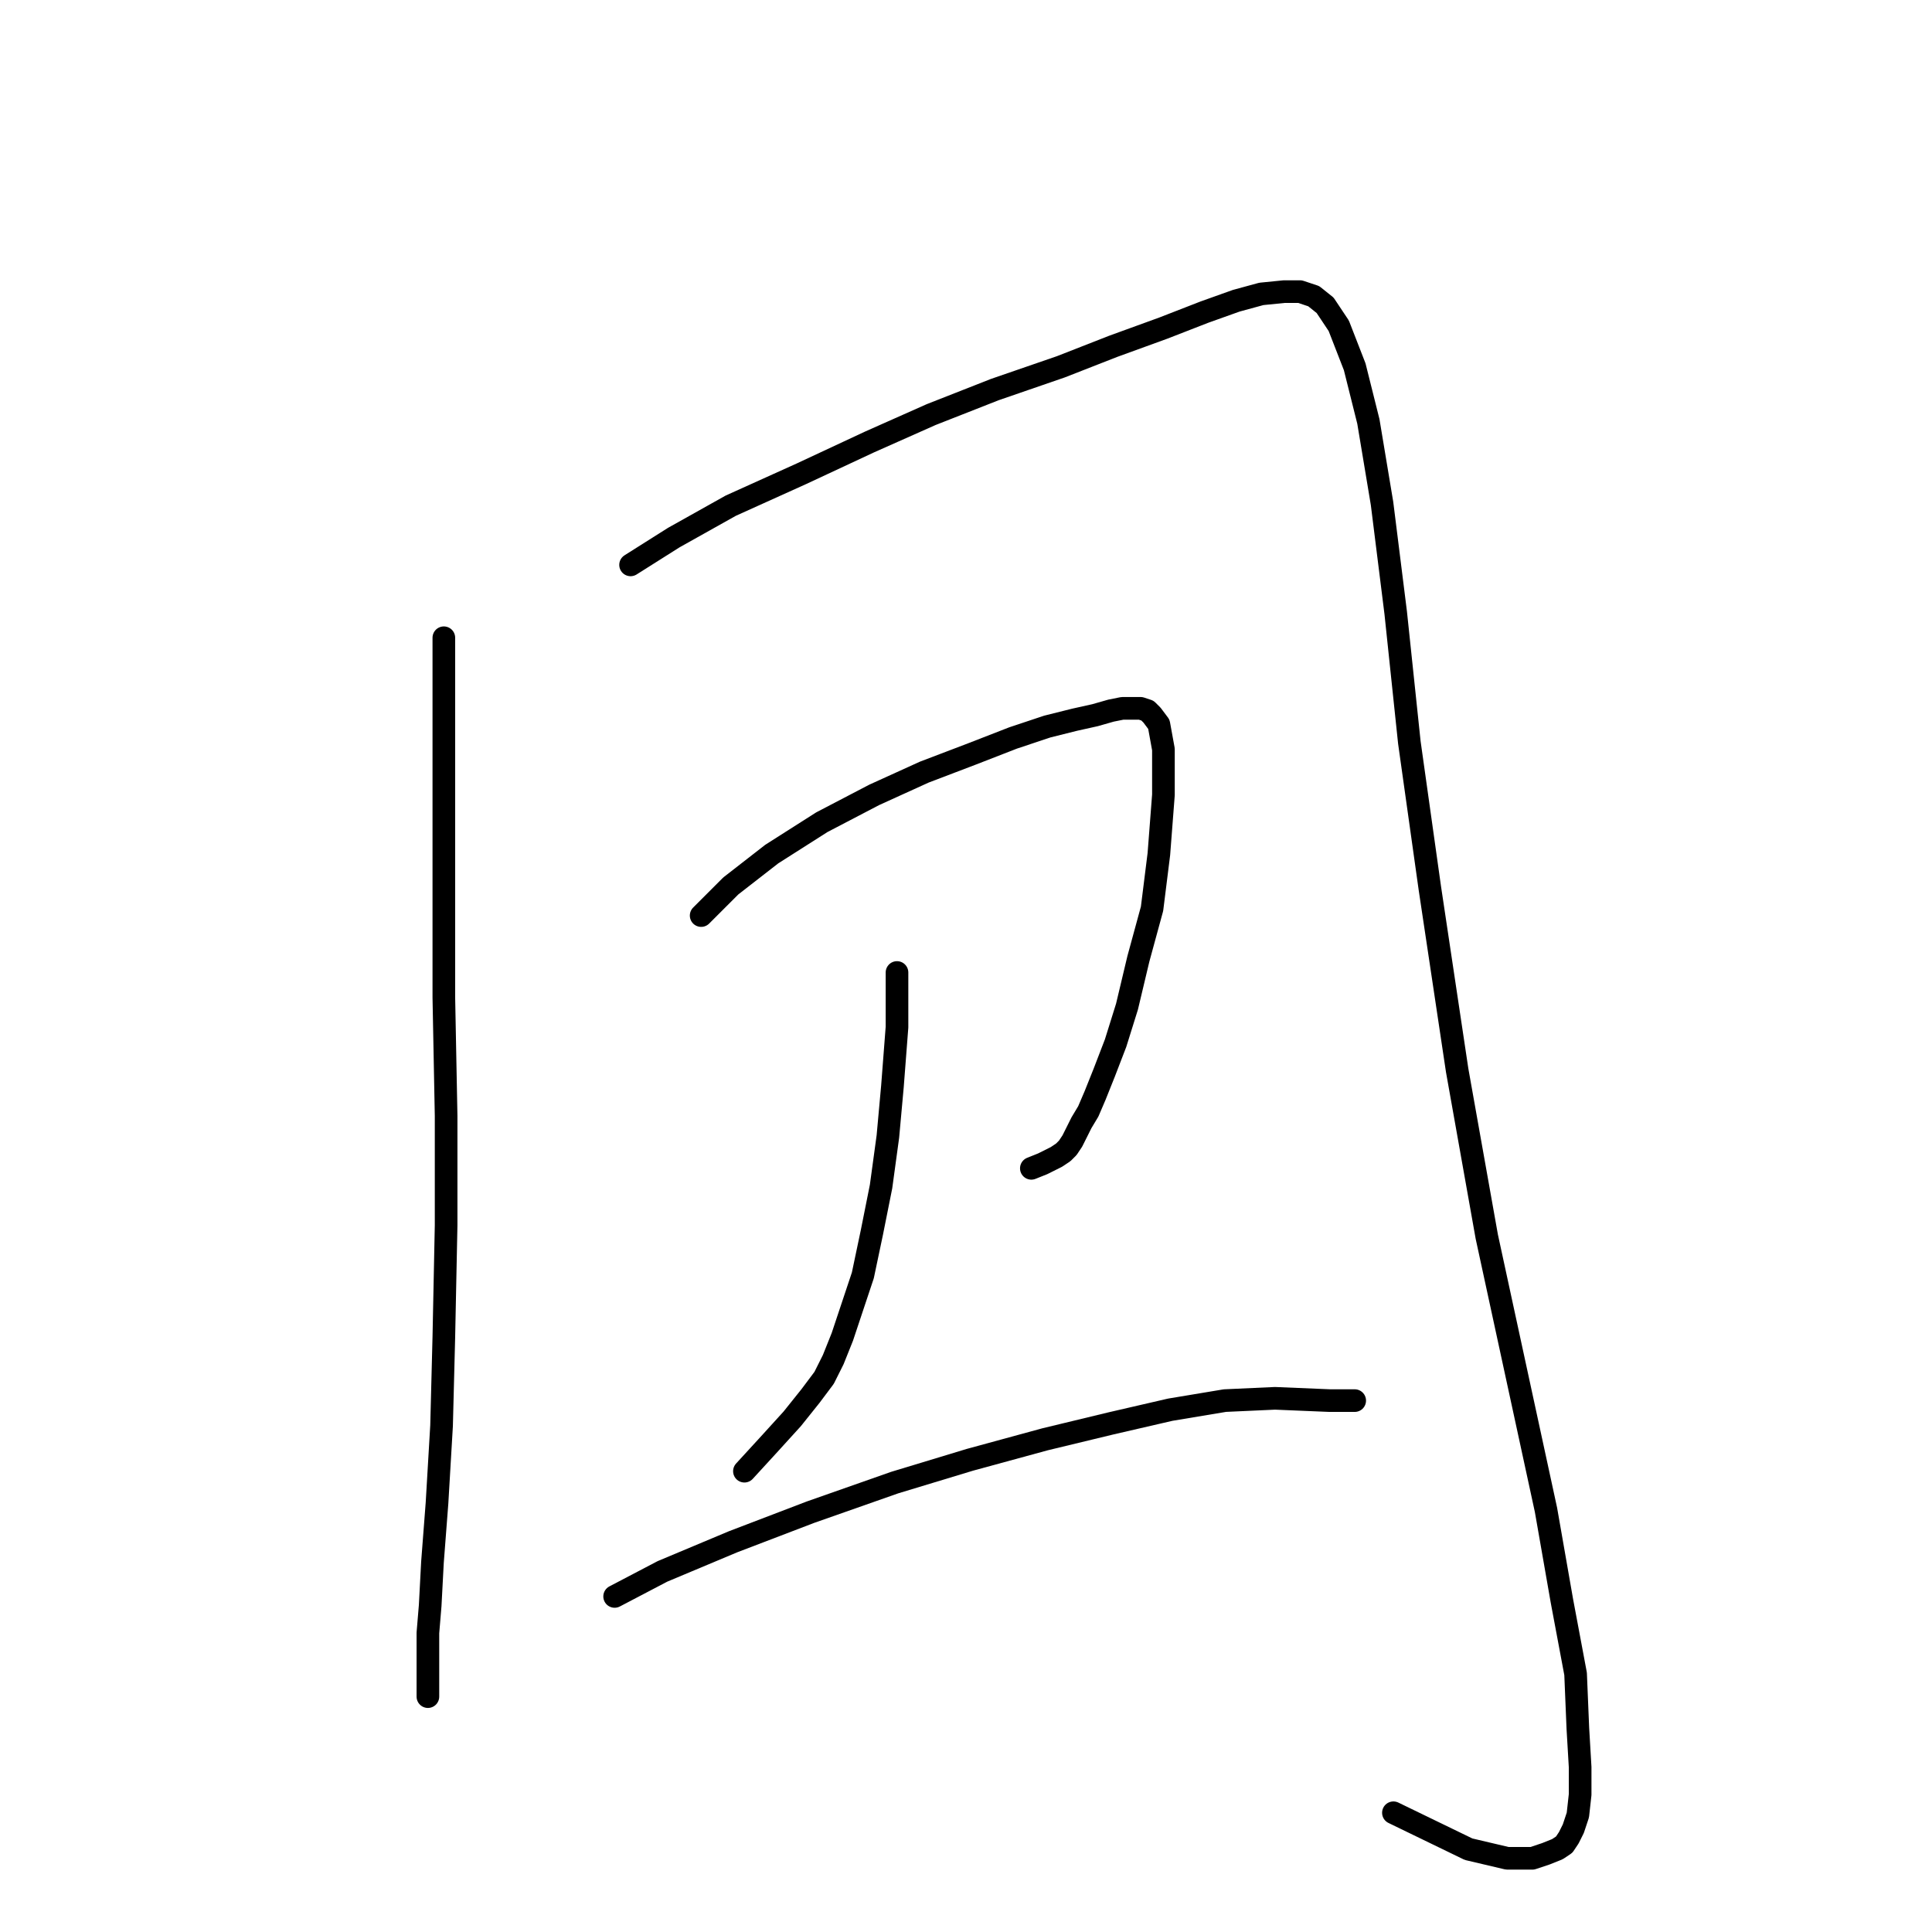 <?xml version="1.0" standalone="no"?>
    <svg width="256" height="256" xmlns="http://www.w3.org/2000/svg" version="1.1">
    <polyline stroke="black" stroke-width="3" stroke-linecap="round" fill="transparent" stroke-linejoin="round" points="58.811 84.505 58.811 92.351 58.811 104.118 58.811 117.395 58.811 132.179 59.113 147.87 59.113 162.353 58.811 177.138 58.51 188.906 57.906 199.165 57.303 207.01 57.001 212.743 56.699 216.363 56.699 219.079 56.699 220.889 56.699 222.398 56.699 223.303 56.699 223.907 56.699 224.51 56.699 224.812 56.699 224.812 " />
        <polyline stroke="black" stroke-width="3" stroke-linecap="round" fill="transparent" stroke-linejoin="round" points="83.554 74.85 89.287 71.229 96.83 67.005 106.184 62.781 115.236 58.556 123.383 54.935 131.831 51.616 140.582 48.599 147.521 45.883 154.16 43.47 159.591 41.357 163.815 39.849 167.134 38.944 170.152 38.642 172.264 38.642 174.074 39.245 175.583 40.452 177.393 43.168 179.505 48.599 181.316 55.841 183.126 66.703 184.937 81.186 186.747 98.385 189.463 117.696 193.083 141.835 197.006 163.862 200.928 181.966 204.851 200.07 206.963 212.139 208.774 221.795 209.075 229.036 209.377 234.166 209.377 237.787 209.075 240.502 208.472 242.313 207.868 243.52 207.265 244.425 206.36 245.028 204.851 245.632 203.041 246.235 199.721 246.235 194.592 245.028 184.635 240.201 184.635 240.201 " />
        <polyline stroke="black" stroke-width="3" stroke-linecap="round" fill="transparent" stroke-linejoin="round" points="92.907 121.317 96.83 117.395 102.261 113.17 108.899 108.946 115.839 105.325 122.477 102.308 128.814 99.894 134.245 97.782 138.771 96.273 142.392 95.368 145.108 94.764 147.22 94.161 148.728 93.859 149.935 93.859 151.142 93.859 152.047 94.161 152.651 94.764 153.556 95.971 154.16 99.29 154.16 105.325 153.556 113.17 152.651 120.412 150.841 127.05 149.332 133.386 147.823 138.214 146.314 142.137 145.108 145.154 144.202 147.266 143.297 148.775 142.694 149.982 142.09 151.189 141.487 152.094 140.883 152.697 139.978 153.301 138.168 154.206 136.659 154.81 136.659 154.81 " />
        <polyline stroke="black" stroke-width="3" stroke-linecap="round" fill="transparent" stroke-linejoin="round" points="118.857 128.86 118.857 136.102 118.253 143.947 117.65 150.585 116.744 157.223 115.538 163.258 114.331 168.991 112.822 173.517 111.615 177.138 110.408 180.155 109.201 182.569 107.391 184.983 104.977 188 101.96 191.319 98.64 194.94 98.64 194.94 " />
        <polyline stroke="black" stroke-width="3" stroke-linecap="round" fill="transparent" stroke-linejoin="round" points="81.442 211.536 87.778 208.217 97.132 204.294 107.391 200.372 118.555 196.449 128.512 193.432 138.469 190.716 147.22 188.604 155.065 186.793 162.306 185.587 168.945 185.285 176.186 185.587 179.505 185.587 179.505 185.587 " />
        </svg>